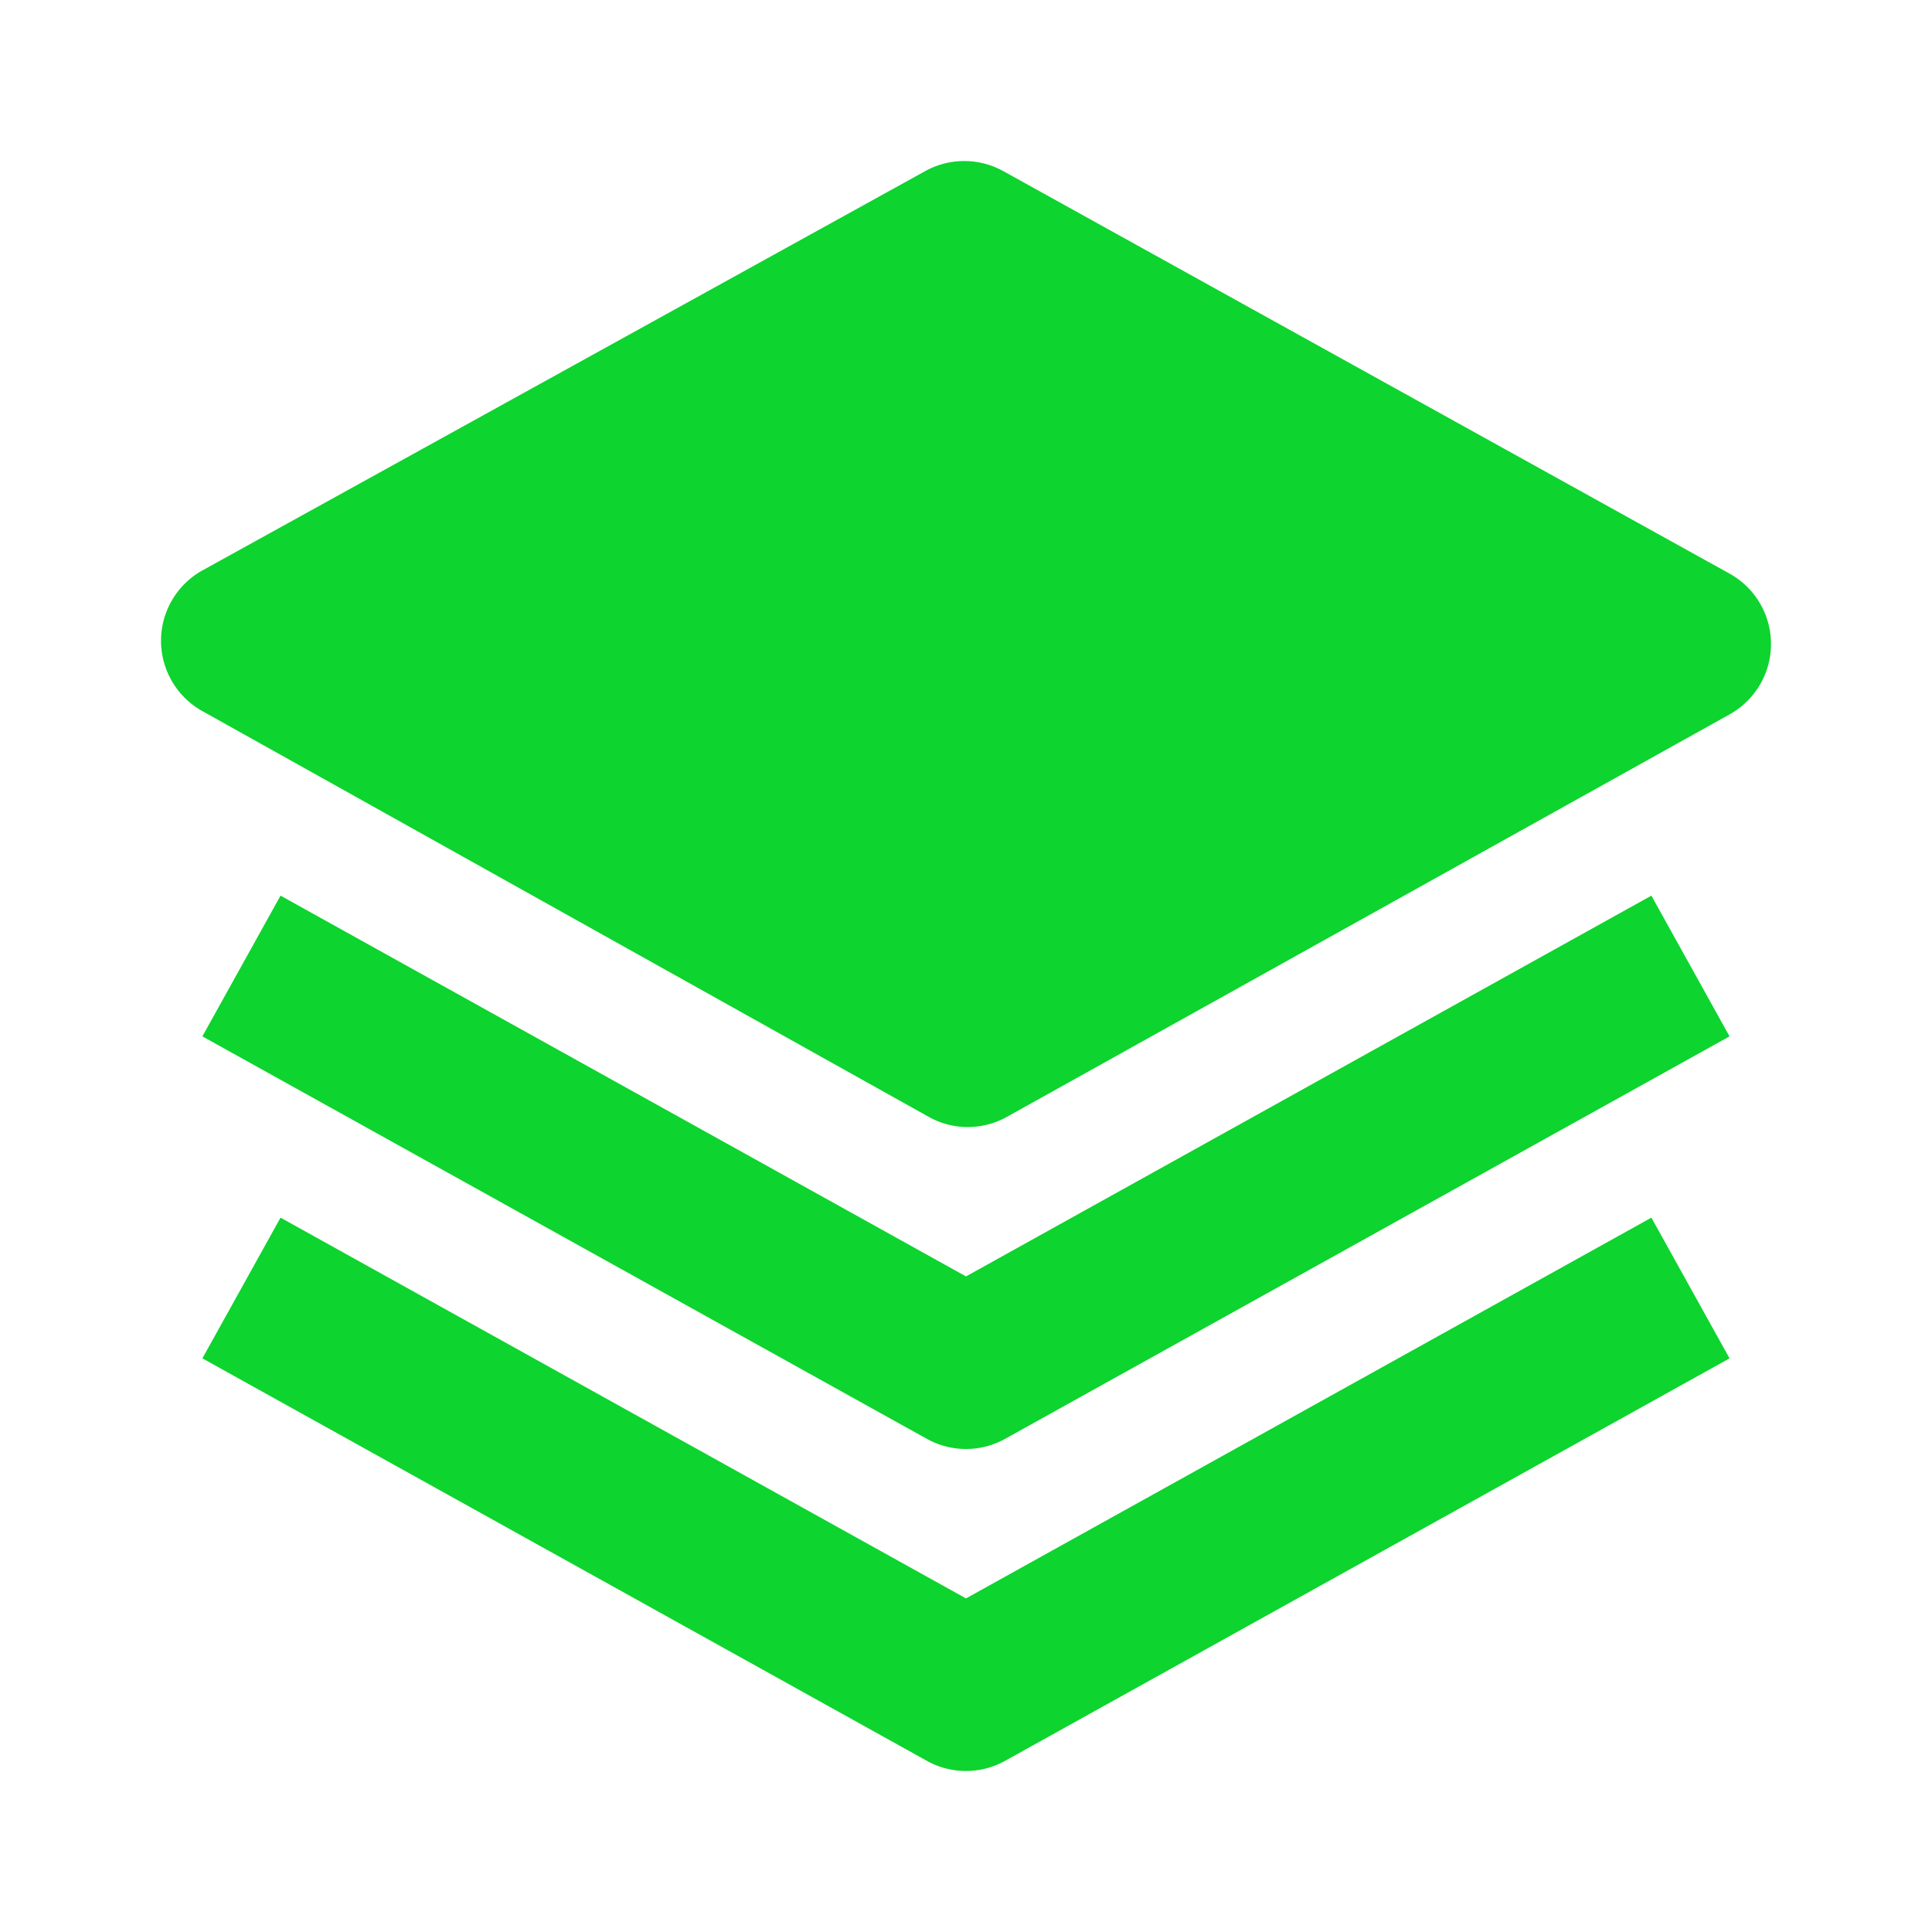 <svg xmlns="http://www.w3.org/2000/svg" width="32" height="32" viewBox="0 0 24 24" style="fill: #0dd42e;transform: ;msFilter:;"><path d="m21.484 7.125-9.022-5a1.003 1.003 0 0 0-.968 0l-8.978 4.96a1 1 0 0 0-.003 1.748l9.022 5.04a.995.995 0 0 0 .973.001l8.978-5a1 1 0 0 0-.002-1.749z"></path><path d="m12 15.856-8.515-4.73-.971 1.748 9 5a1 1 0 0 0 .971 0l9-5-.971-1.748L12 15.856z"></path><path d="m12 19.856-8.515-4.73-.971 1.748 9 5a1 1 0 0 0 .971 0l9-5-.971-1.748L12 19.856z"></path></svg>